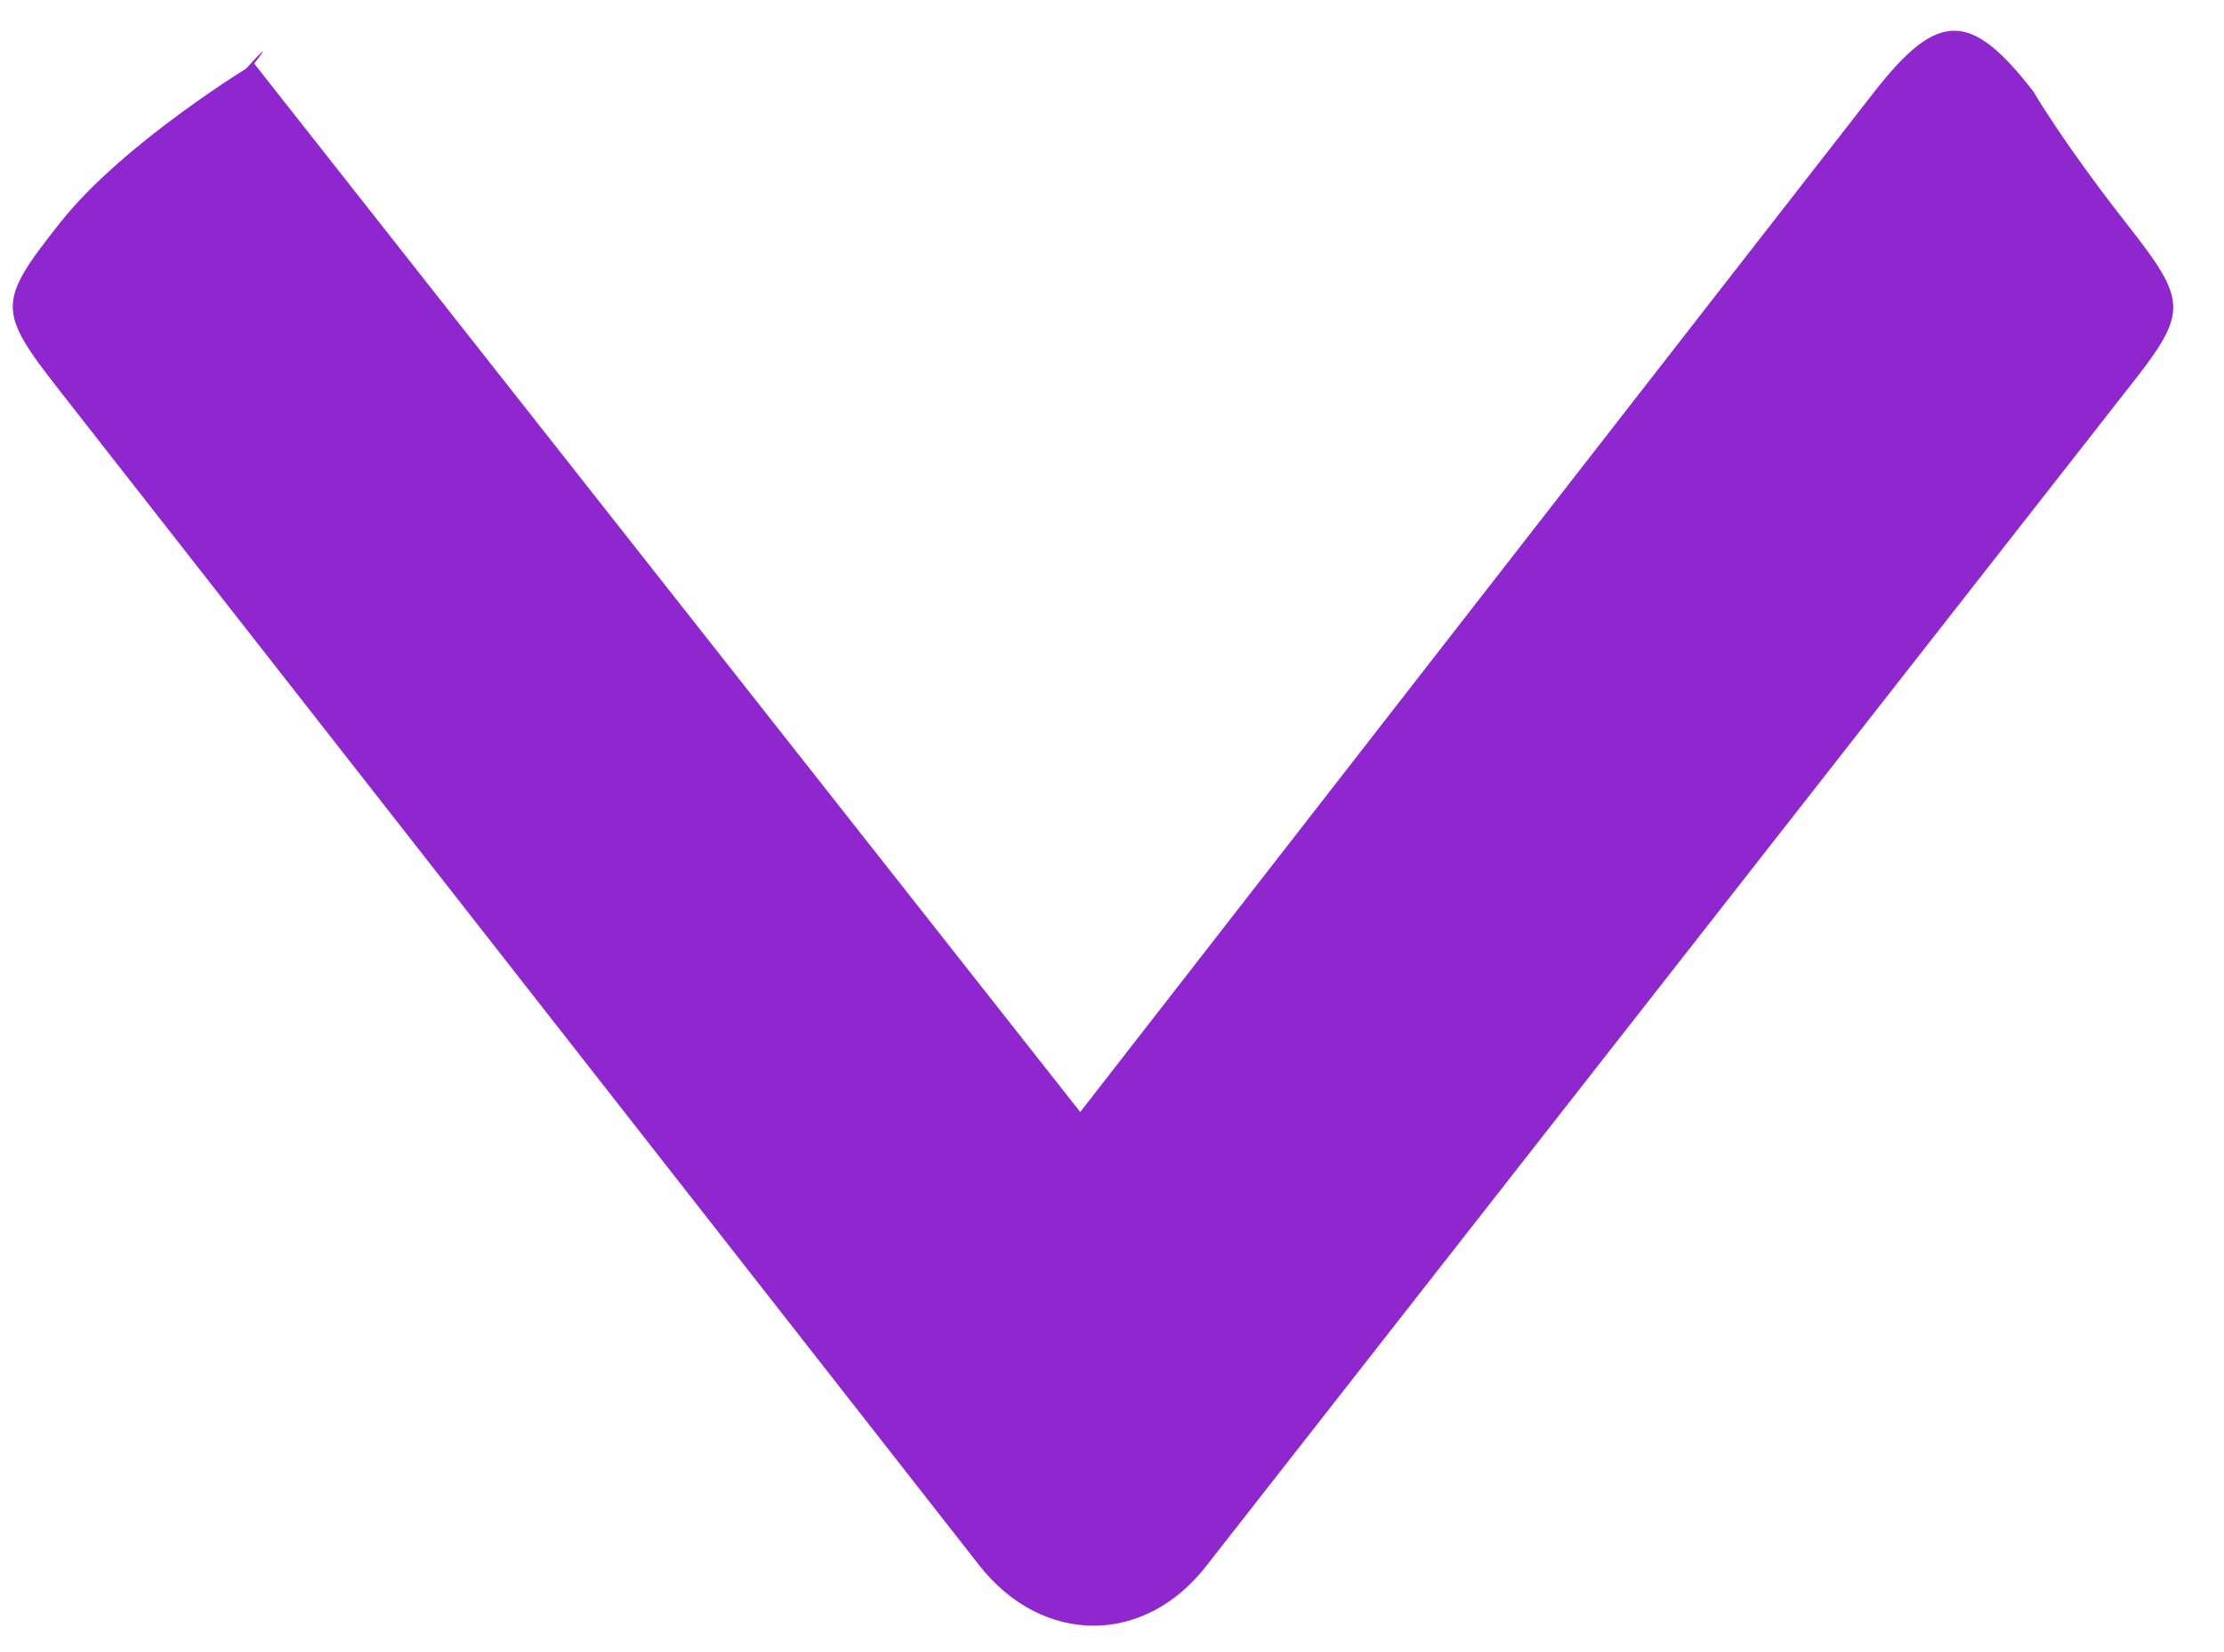 <svg width="35" height="26" viewBox="0 0 35 26" fill="none" xmlns="http://www.w3.org/2000/svg">
<path d="M15.405 24.627L0.95 6.162C-0.049 4.886 -0.049 4.763 0.95 3.5C1.949 2.237 4 1 4 1C7.55787e-05 5.5 4.999 -0.276 4 1L17 17.5C17 17.5 28.501 2.716 29.5 1.44C30.499 0.164 31.012 0.164 32 1.44C32 1.44 32.453 2.224 33.452 3.5C34.451 4.776 34.451 4.9 33.452 6.162L18.997 24.627C18.019 25.903 16.404 25.903 15.405 24.627Z" fill="#8E27CD"/>
</svg>
